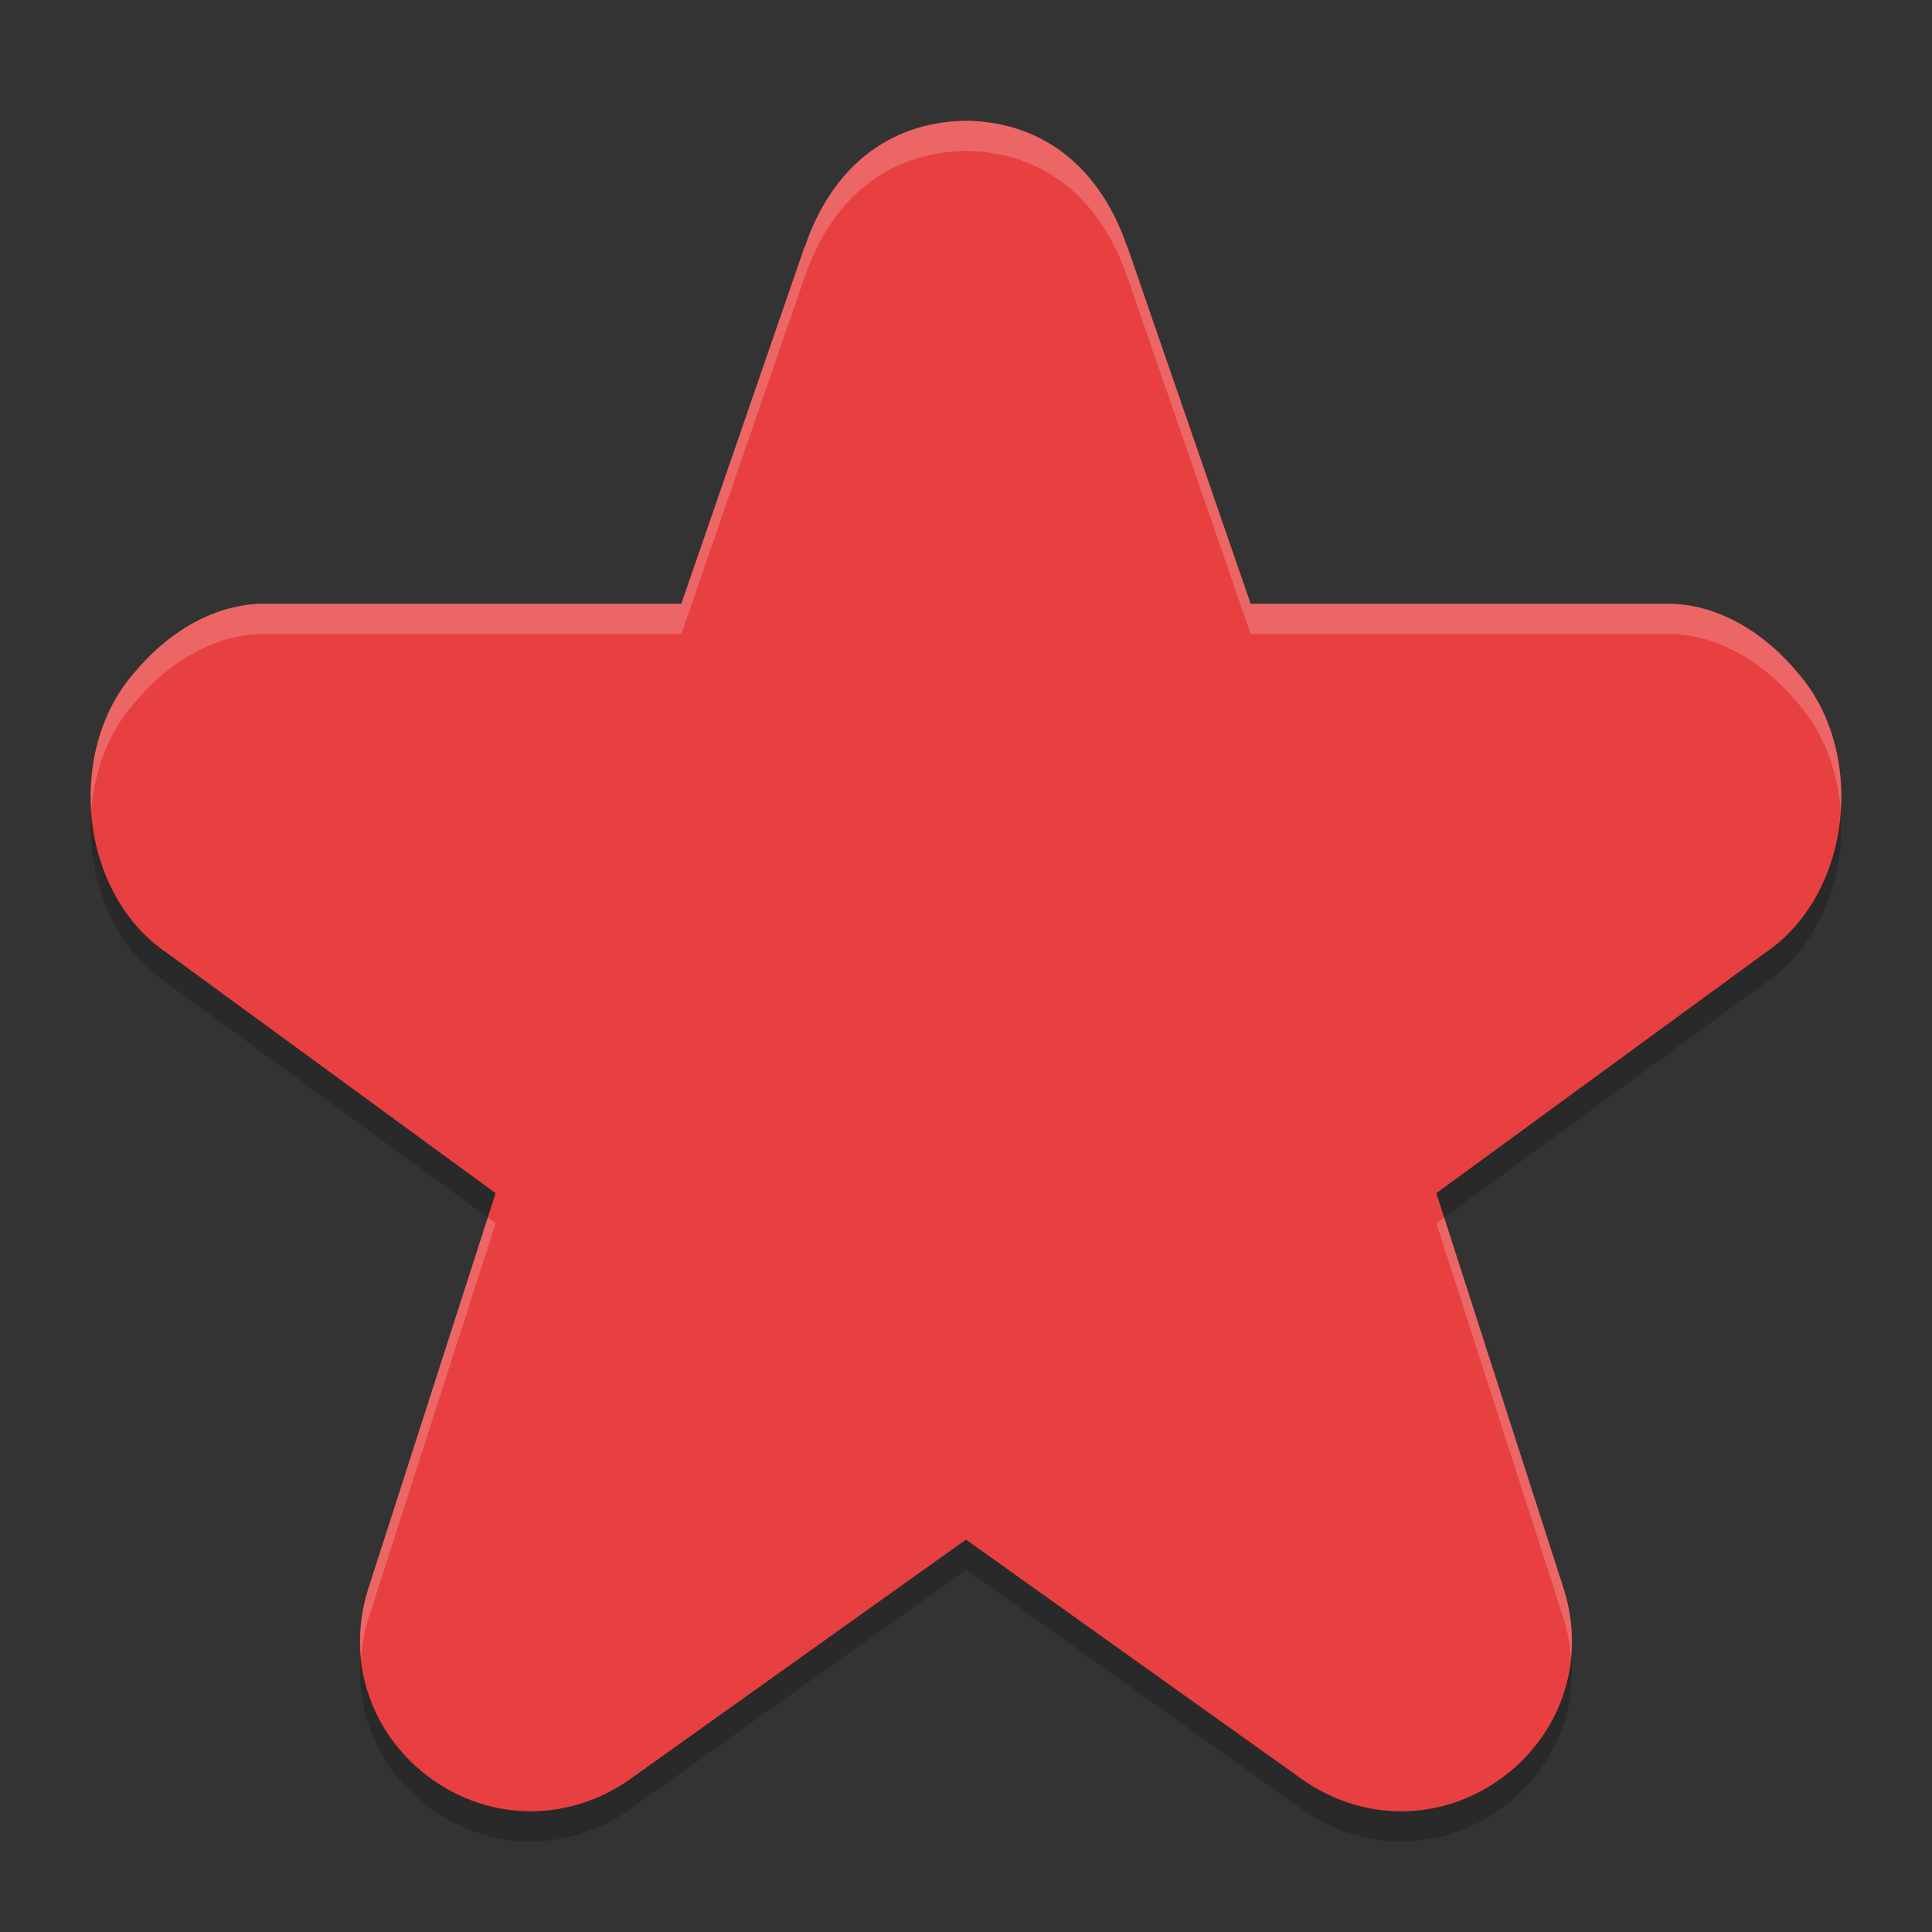<svg height="64" width="64" xmlns="http://www.w3.org/2000/svg"><rect width="100%" height="100%" fill="#333333" stroke="none"/><path d="m32 4.999c-2.614.037-4.48 1.612-5.355 4.219l.035-.117-4.109 11.898h-13.852c-.03-0-.06-0-.09 0-1.654.054-3.144 1.025-4.195 2.305-2.273 2.609-1.792 7.316 1.094 9.262l10.891 7.957-4.227 13.133c-.005.015-.007.028-.012.043-.646 2.122-.039 4.306 1.586 5.801.012.011.023.024.035.035 1.952 1.735 4.698 1.956 6.902.52.042-.027.081-.057.121-.086l11.176-7.969 11.176 7.969c.04.029.079.059.121.086 2.205 1.436 4.95 1.216 6.902-.52.012-.011.023-.024.035-.035 1.624-1.495 2.232-3.679 1.586-5.801-.004-.015-.007-.028-.012-.043l-4.227-13.133 10.891-7.957c2.886-1.946 3.367-6.653 1.094-9.262-1.051-1.279-2.541-2.251-4.195-2.305-.03-0-.06-0-.09 0h-13.852l-4.109-11.898.035.117c-.875-2.607-2.741-4.181-5.355-4.219z" opacity=".2"/><path d="m32 4c-2.614.037-4.479 1.612-5.354 4.219l.031-.117-4.107 11.898h-13.852c-.03-0-.06-0-.09 0-1.654.054-3.146 1.025-4.197 2.305-2.273 2.609-1.79 7.314 1.096 9.26l10.891 7.961-4.227 13.131c-.005.015-.009.028-.014.043-.646 2.122-.039 4.308 1.586 5.803.012.011.027.022.039.033 1.952 1.735 4.694 1.956 6.898.52.042-.027.085-.057.125-.086l11.174-7.969 11.174 7.969c.04.029.083.059.125.086 2.205 1.436 4.946 1.216 6.898-.52.012-.011.027-.022.039-.033 1.624-1.495 2.232-3.681 1.586-5.803-.004-.015-.009-.028-.014-.043l-4.227-13.131 10.891-7.961c2.886-1.946 3.369-6.651 1.096-9.26-1.051-1.279-2.543-2.251-4.197-2.305-.03-0-.06-0-.09 0h-13.852l-4.107-11.898.031.117c-.875-2.607-2.739-4.181-5.354-4.219z" fill="#e84040"/><path d="m32 4c-2.614.037-4.48 1.612-5.355 4.219l.035-.117-4.109 11.898h-13.852c-.03-0-.06-0-.09 0-1.654.054-3.144 1.025-4.195 2.305-1.063 1.22-1.516 2.897-1.41 4.537.1-1.303.563-2.565 1.41-3.537 1.051-1.279 2.541-2.251 4.195-2.305.03-0.0.06-0.0.09 0h13.852l4.109-11.898-.035.117c.875-2.607 2.741-4.181 5.355-4.219 2.614.037 4.481 1.612 5.355 4.219l-.035-.117 4.109 11.898h13.852c.03-0.0.06-0.0.09 0 1.654.054 3.144 1.025 4.195 2.305.847.972 1.31 2.234 1.41 3.537.106-1.64-.347-3.317-1.41-4.537-1.051-1.279-2.541-2.251-4.195-2.305-.03-0-.06-0-.09 0h-13.852l-4.109-11.898.035.117c-.875-2.607-2.741-4.181-5.355-4.219zm-15.842 36.334-3.967 12.322c-.005.015-.007.028-.012.043-.225.739-.29 1.484-.221 2.207.034-.402.098-.805.221-1.207.004-.015.007-.028.012-.043l4.227-13.133zm31.684 0-.26.189 4.227 13.133c.005.015.007.028.012.043.122.402.187.805.221 1.207.069-.723.004-1.468-.221-2.207-.004-.015-.007-.028-.012-.043z" fill="#fff" opacity=".2"/></svg>